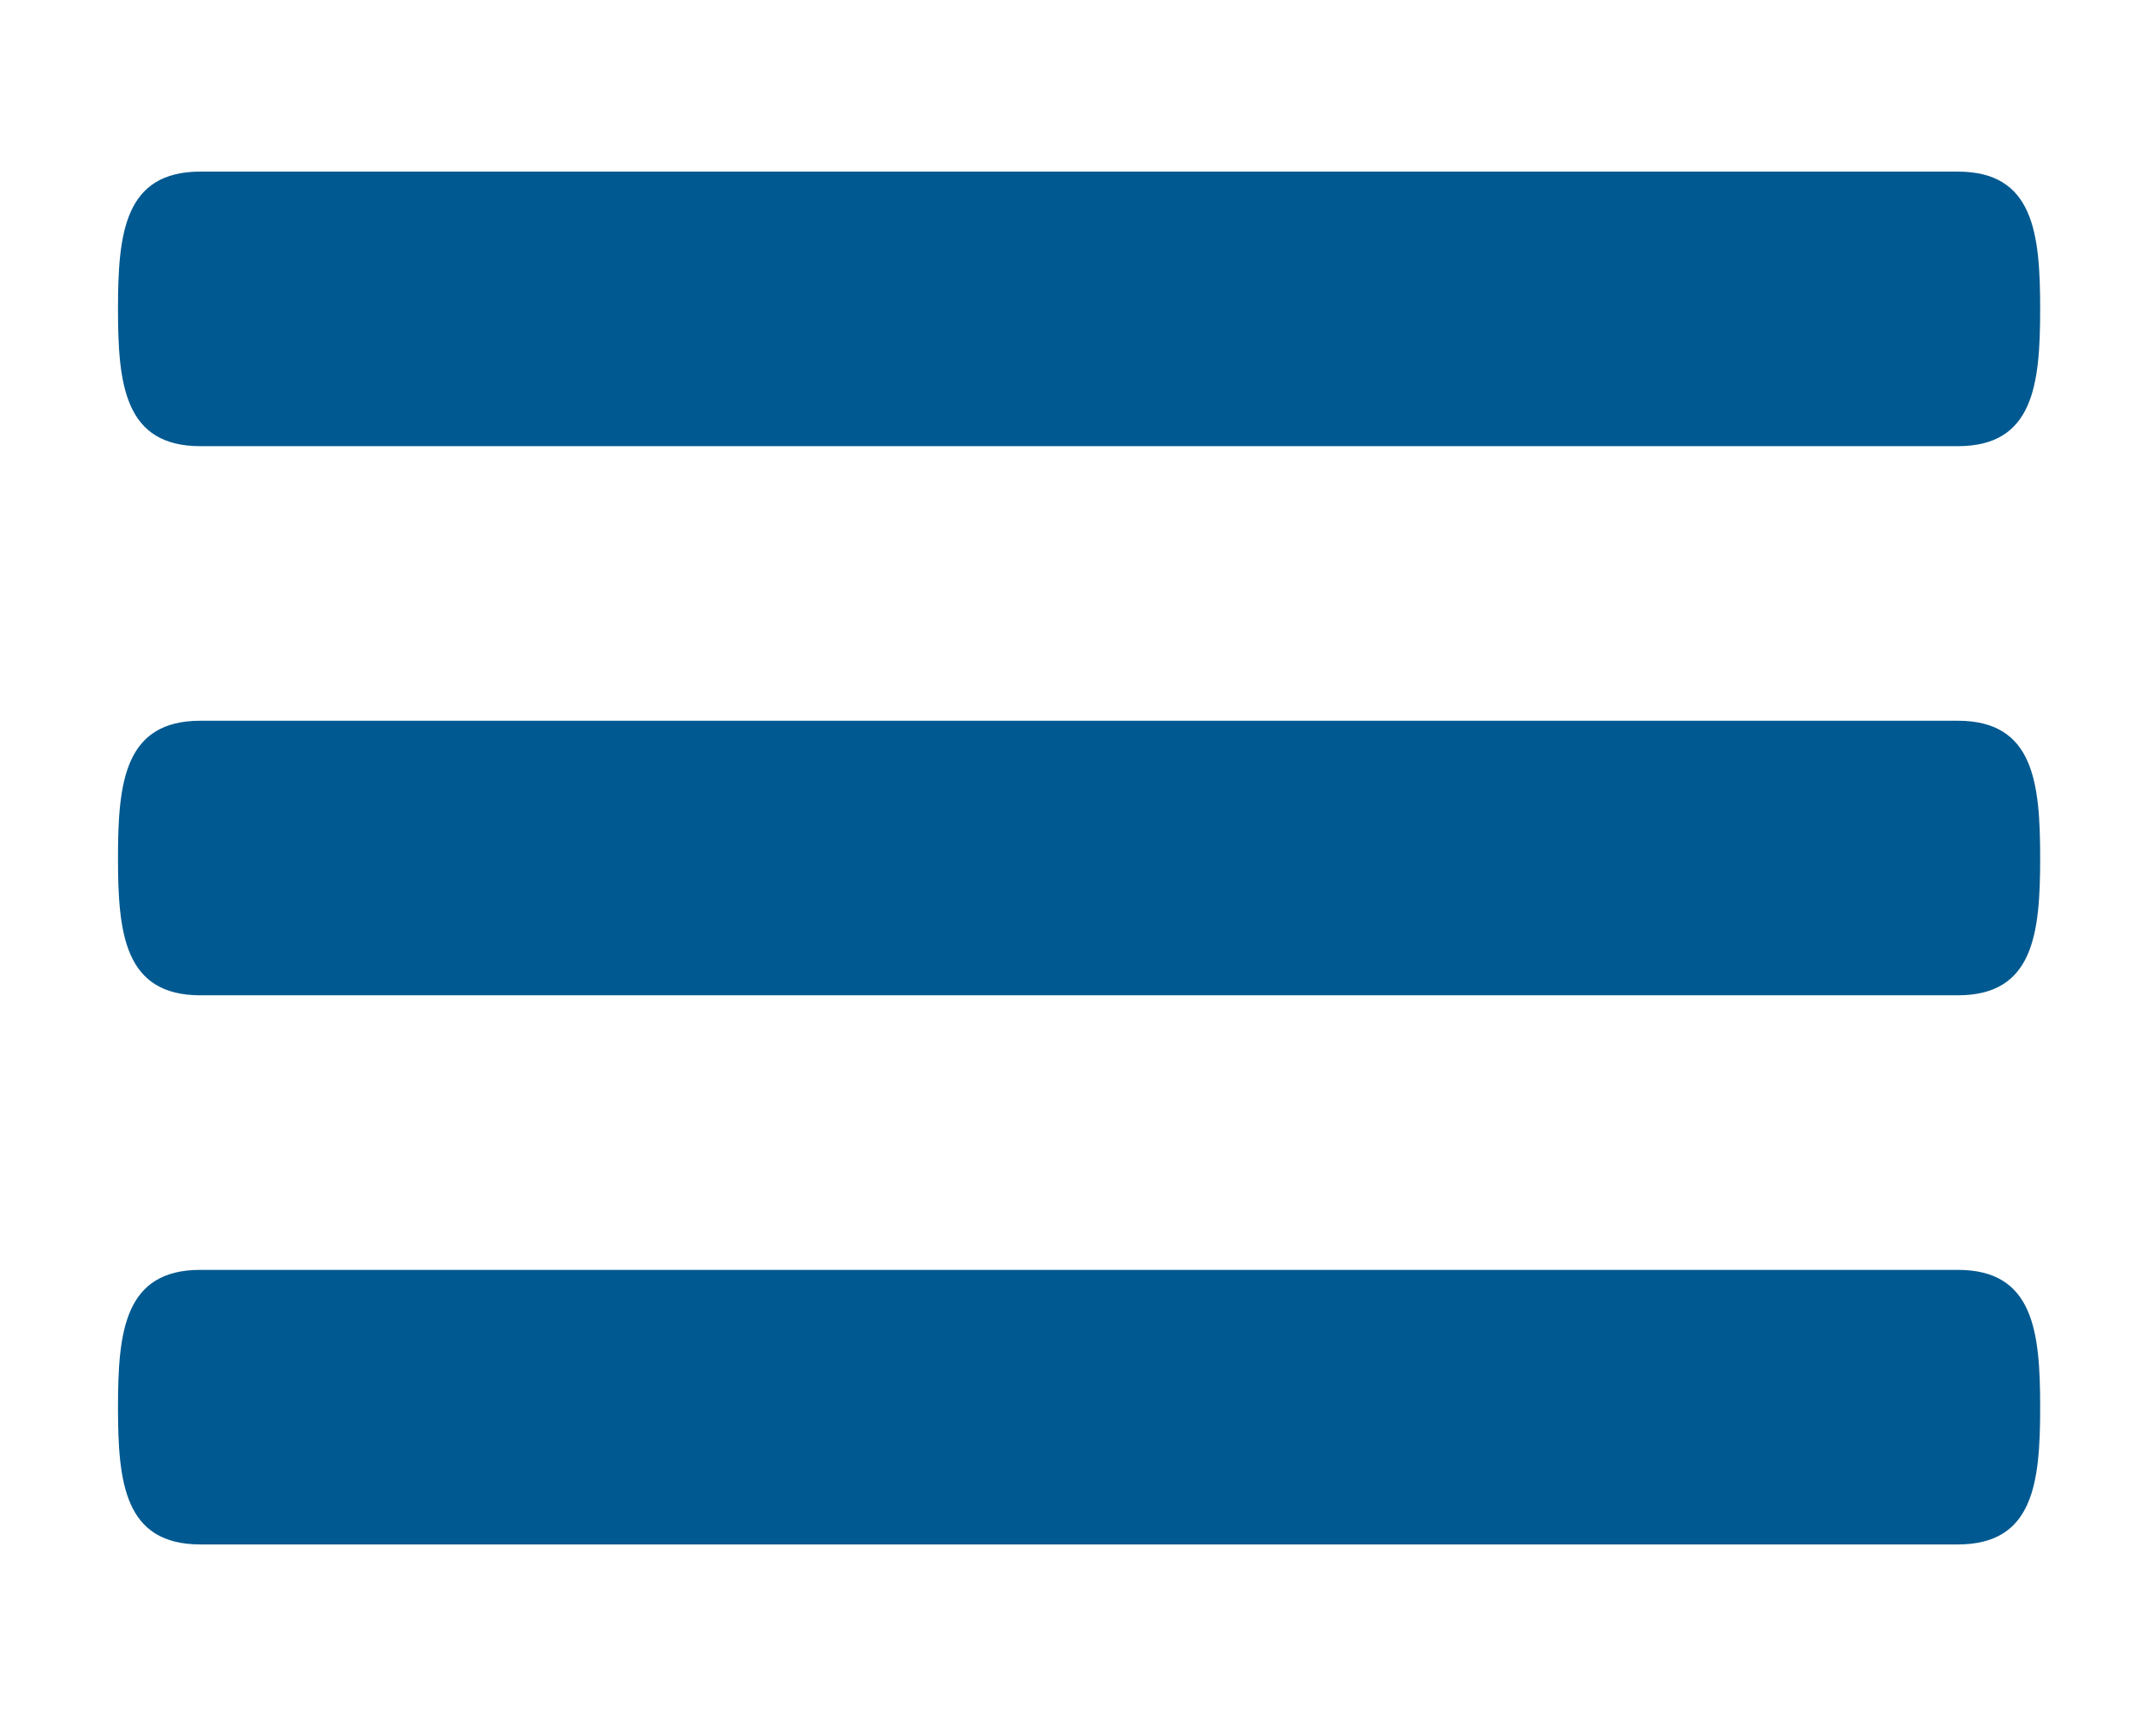 <svg width="201" height="160" viewBox="0 0 201 160" fill="none" xmlns="http://www.w3.org/2000/svg">
<path d="M182.52 67.2H18.68C11.614 67.2 11 72.922 11 80C11 87.078 11.614 92.8 18.68 92.8H182.52C189.586 92.8 190.2 87.078 190.2 80C190.2 72.922 189.586 67.2 182.52 67.2ZM182.52 118.4H18.68C11.614 118.4 11 124.122 11 131.2C11 138.278 11.614 144 18.68 144H182.52C189.586 144 190.2 138.278 190.2 131.2C190.2 124.122 189.586 118.4 182.52 118.4ZM18.68 41.6H182.52C189.586 41.6 190.2 35.878 190.2 28.8C190.2 21.722 189.586 16 182.52 16H18.68C11.614 16 11 21.722 11 28.8C11 35.878 11.614 41.6 18.68 41.6Z" fill="#005990"/>
</svg>
